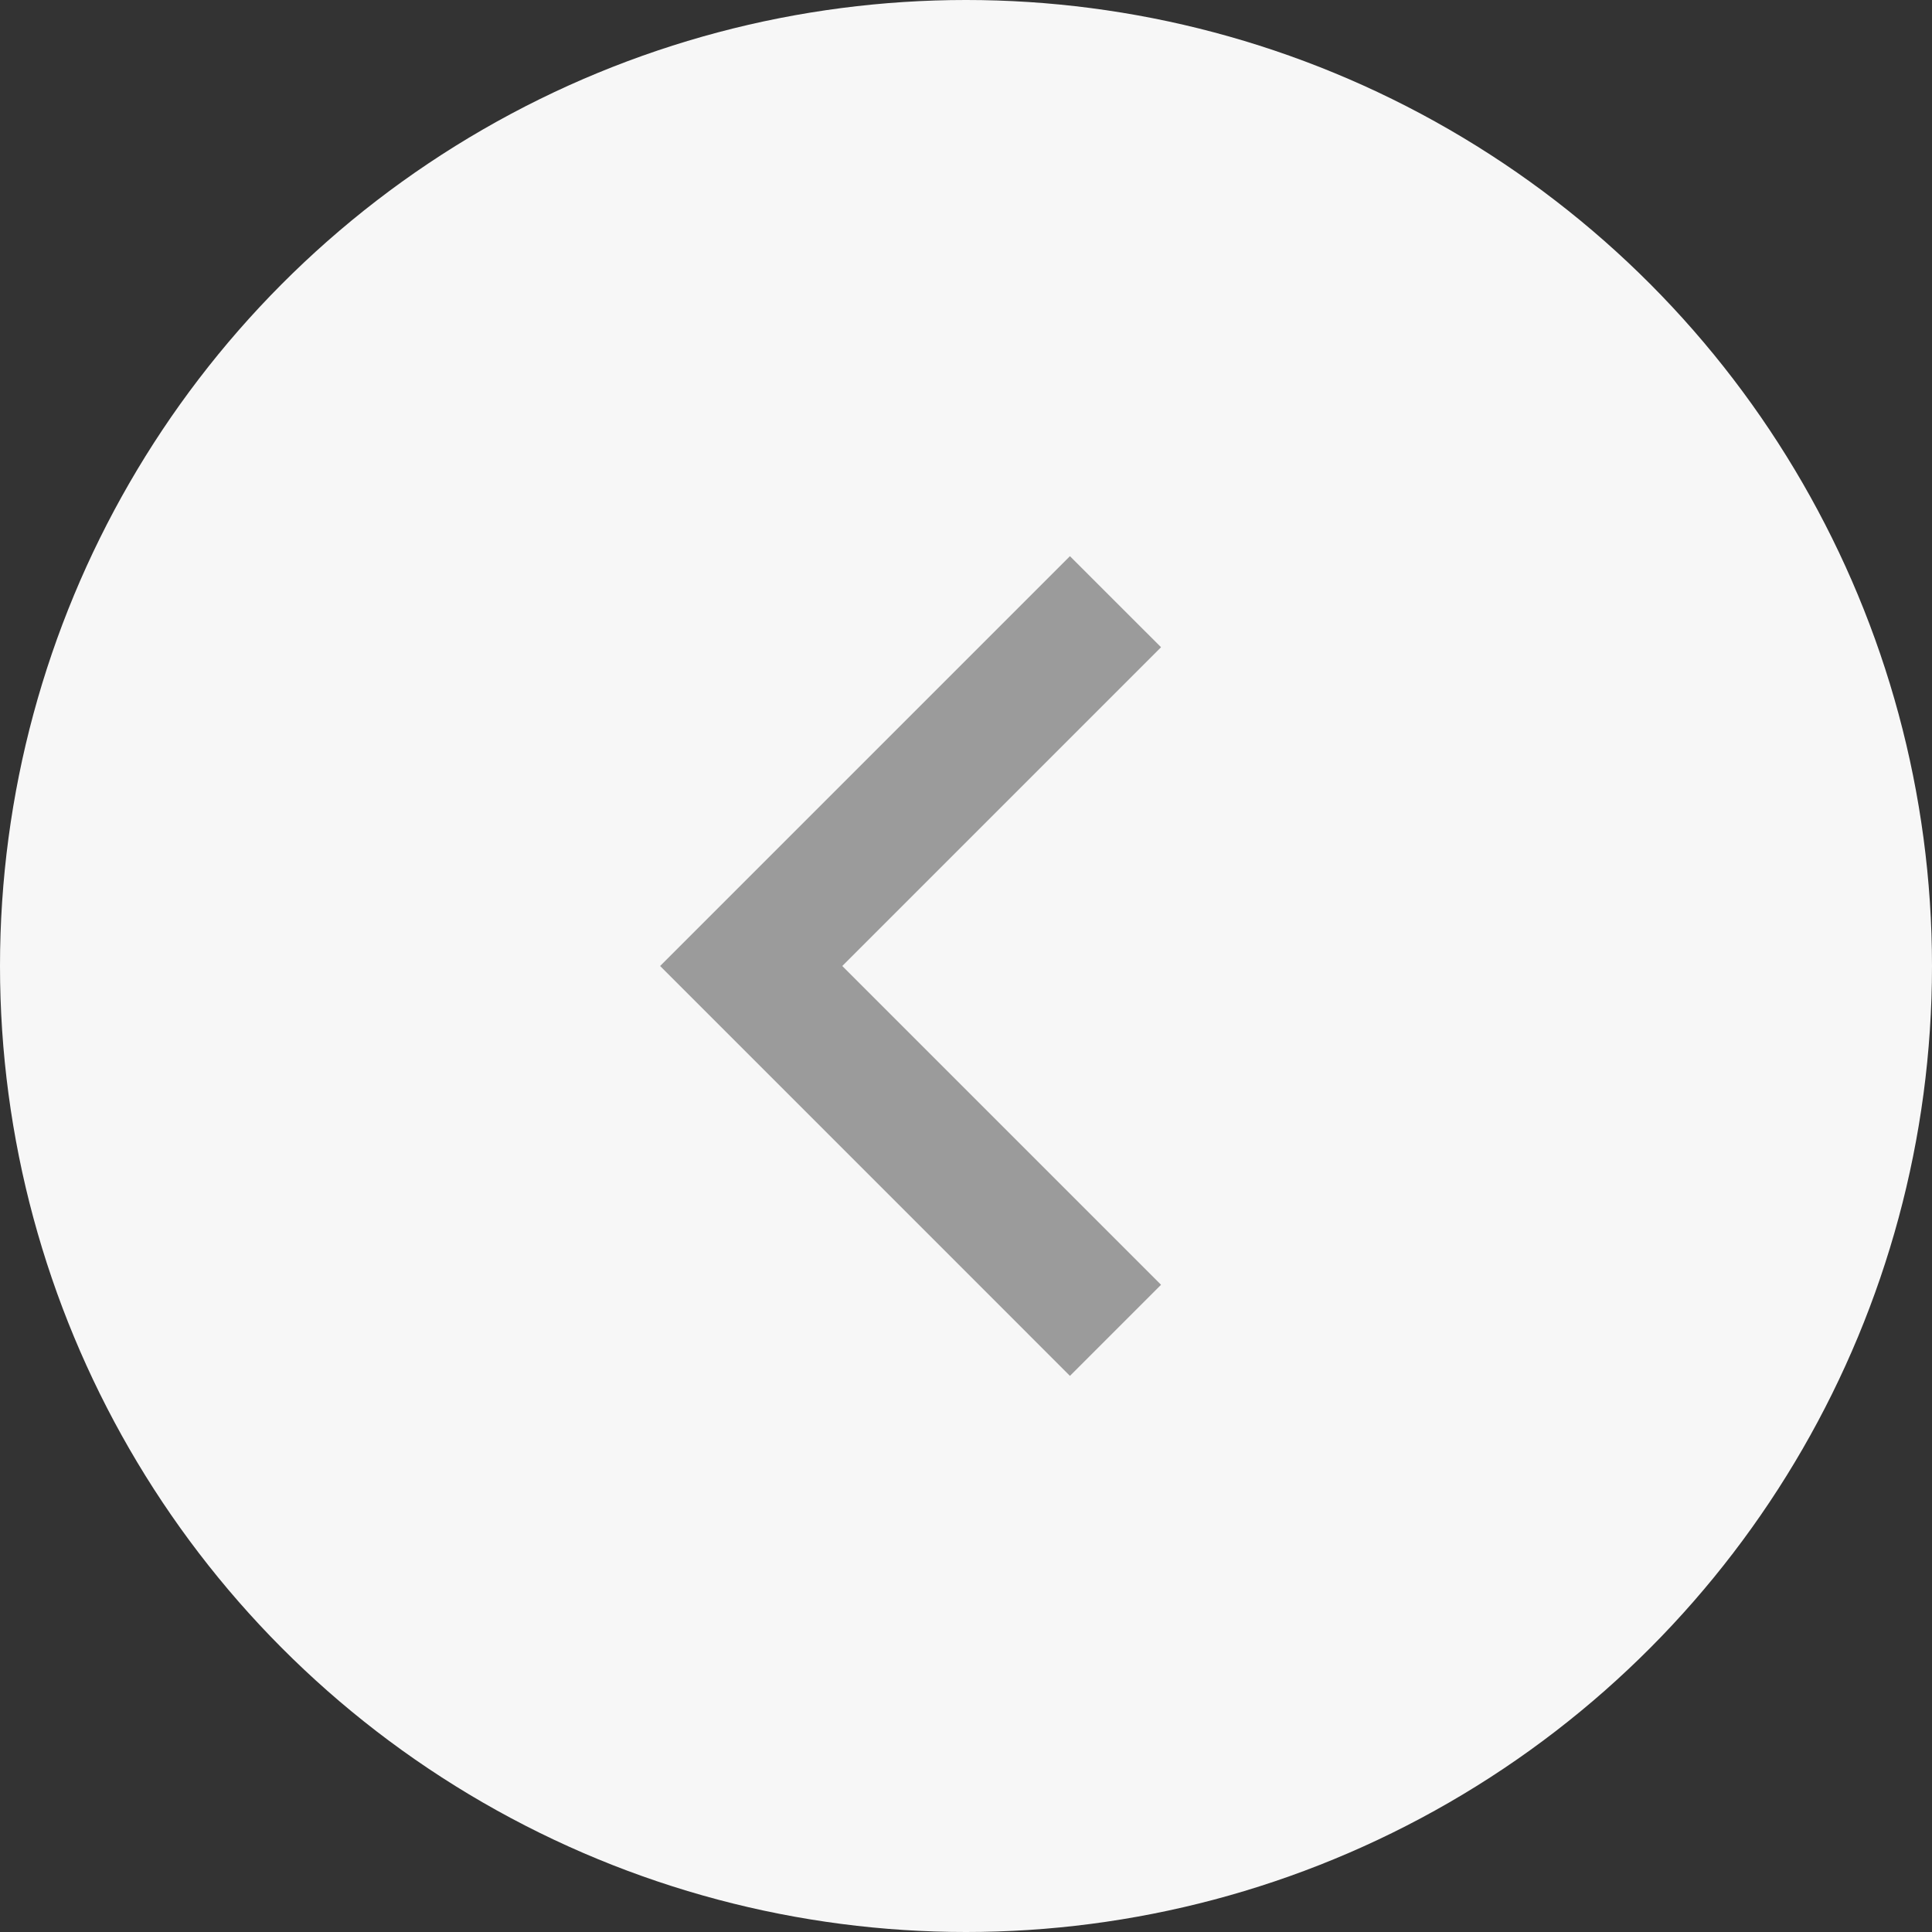 <svg width="40" height="40" viewBox="0 0 40 40" fill="none" xmlns="http://www.w3.org/2000/svg">
<rect x="0" y="0" width="40" height="40" fill="#333333" stroke="none"/>
<circle cx="20" cy="20" r="20" fill="#F7F7F7"/>
<path d="M17.438 20L24.038 26.6L22.152 28.486L13.667 20L22.152 11.515L24.038 13.4L17.438 20Z" fill="#9B9B9B"/>
</svg>
